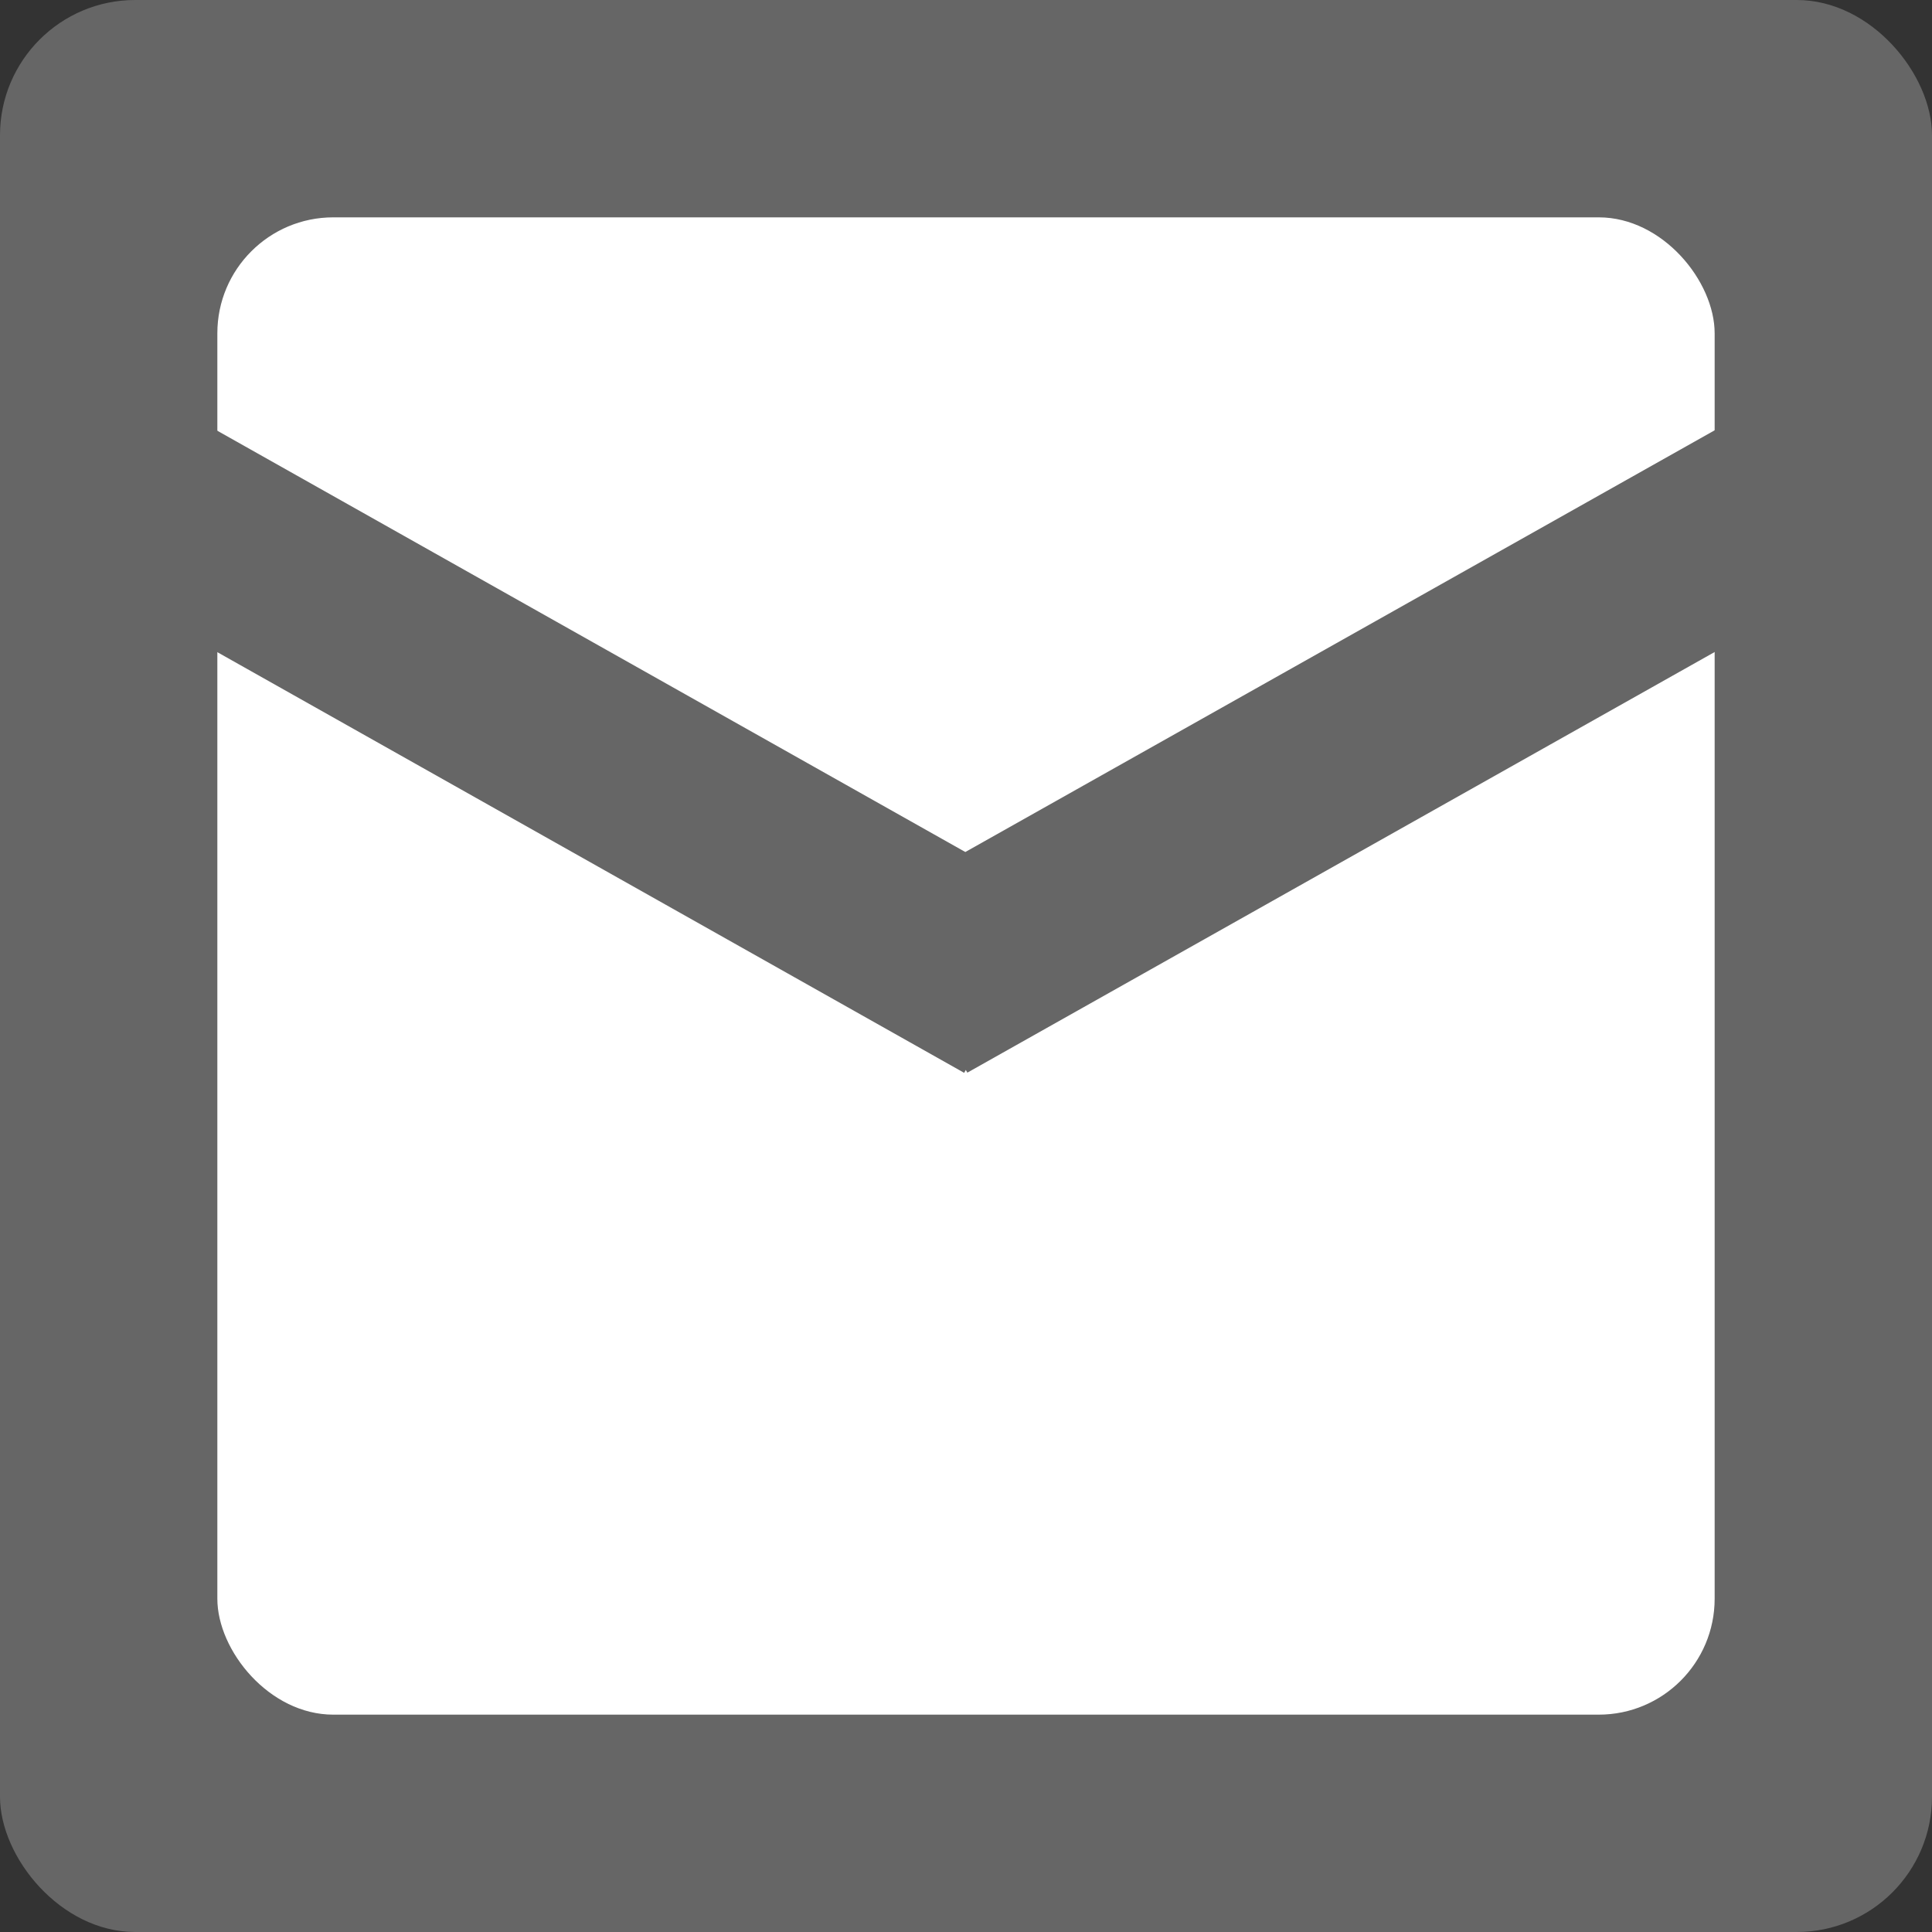 <svg id="Layer_1" data-name="Layer 1" xmlns="http://www.w3.org/2000/svg" viewBox="0 0 200 200"><rect x="0" y="0" width="200" height="200" fill="#333333" stroke="none"/><defs><style>.cls-1{fill:#666}</style></defs><rect class="cls-1" width="200" height="200" rx="14" ry="14"/><rect x="22.5" y="22.5" width="155" height="155" rx="12" ry="12" fill="#fff"/><path class="cls-1" d="M195.83 57.18l-9.81-17.43L99.93 88.2 14.08 39.85l-9.8 17.4 95.53 53.81.17-.3.16.28 95.69-53.86z"/></svg>